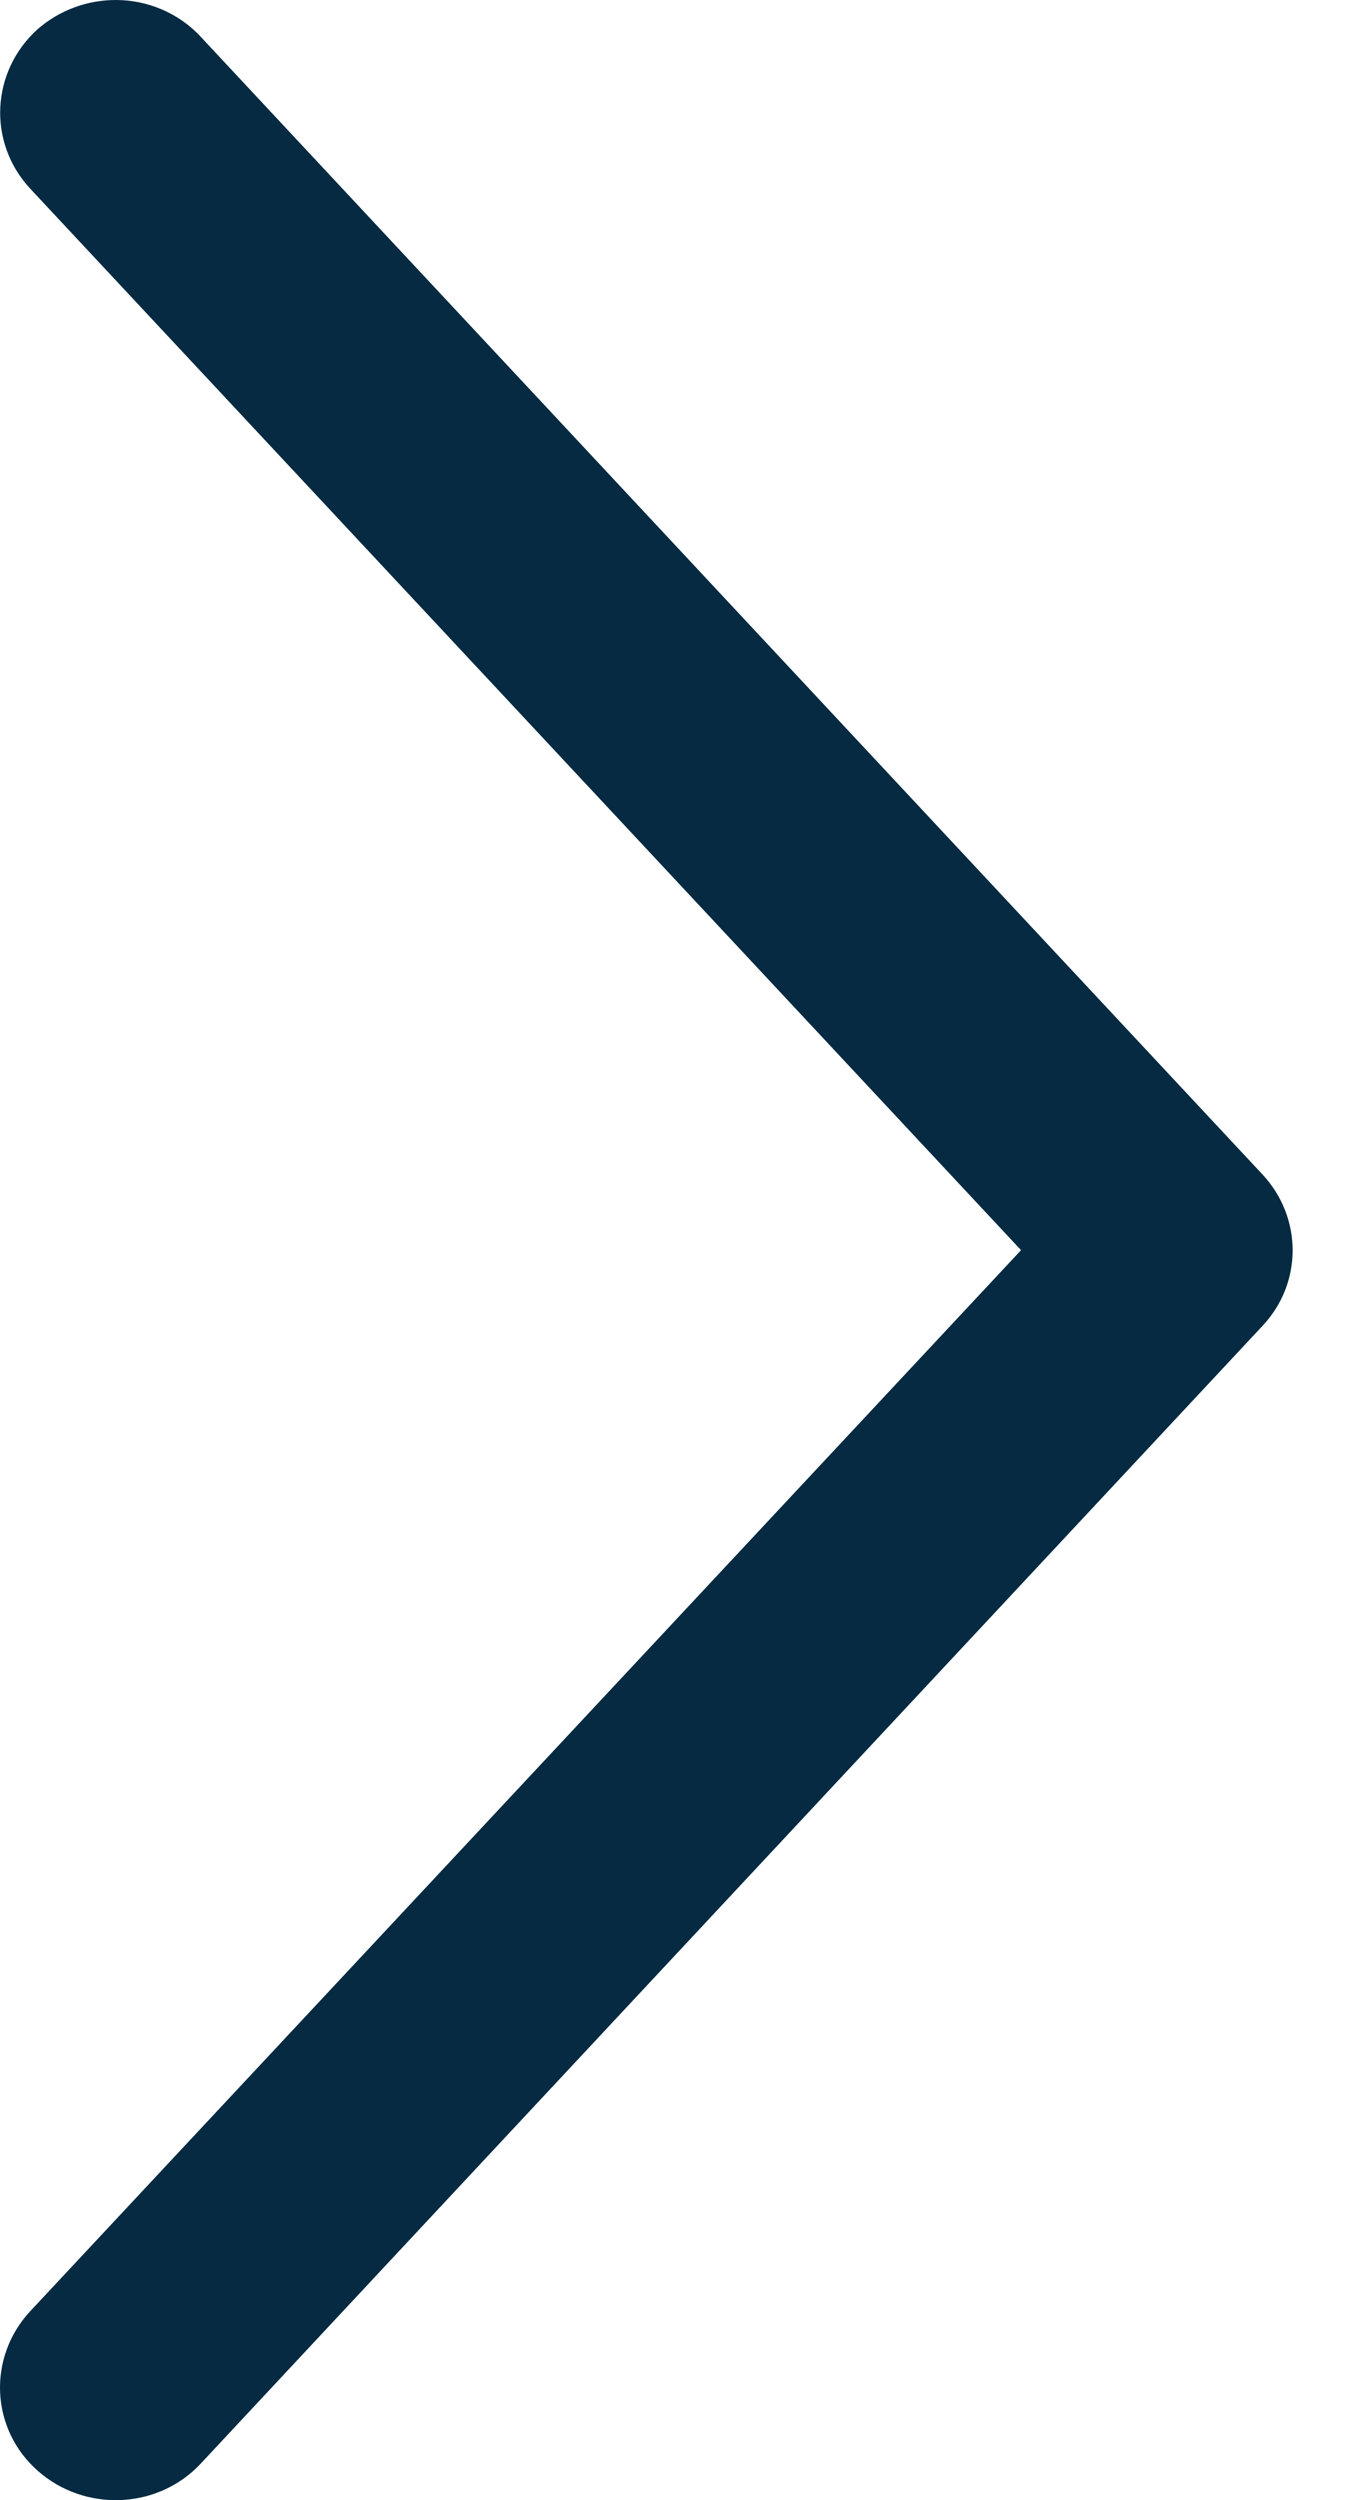 <svg width="18" height="33" viewBox="0 0 18 33" fill="none" xmlns="http://www.w3.org/2000/svg">
<path d="M1.529 -3.82035e-05C1.943 -3.82035e-05 2.357 0.167 2.653 0.488L16.671 15.5C17.204 16.071 17.204 16.938 16.671 17.502L2.653 32.515C2.087 33.124 1.121 33.163 0.497 32.611C-0.127 32.059 -0.167 31.116 0.398 30.507L13.484 16.501L0.398 2.489C-0.167 1.88 -0.121 0.943 0.497 0.385C0.793 0.128 1.161 4.58442e-05 1.529 4.58442e-05V-3.82035e-05Z" fill="#052A42"/>
</svg>
